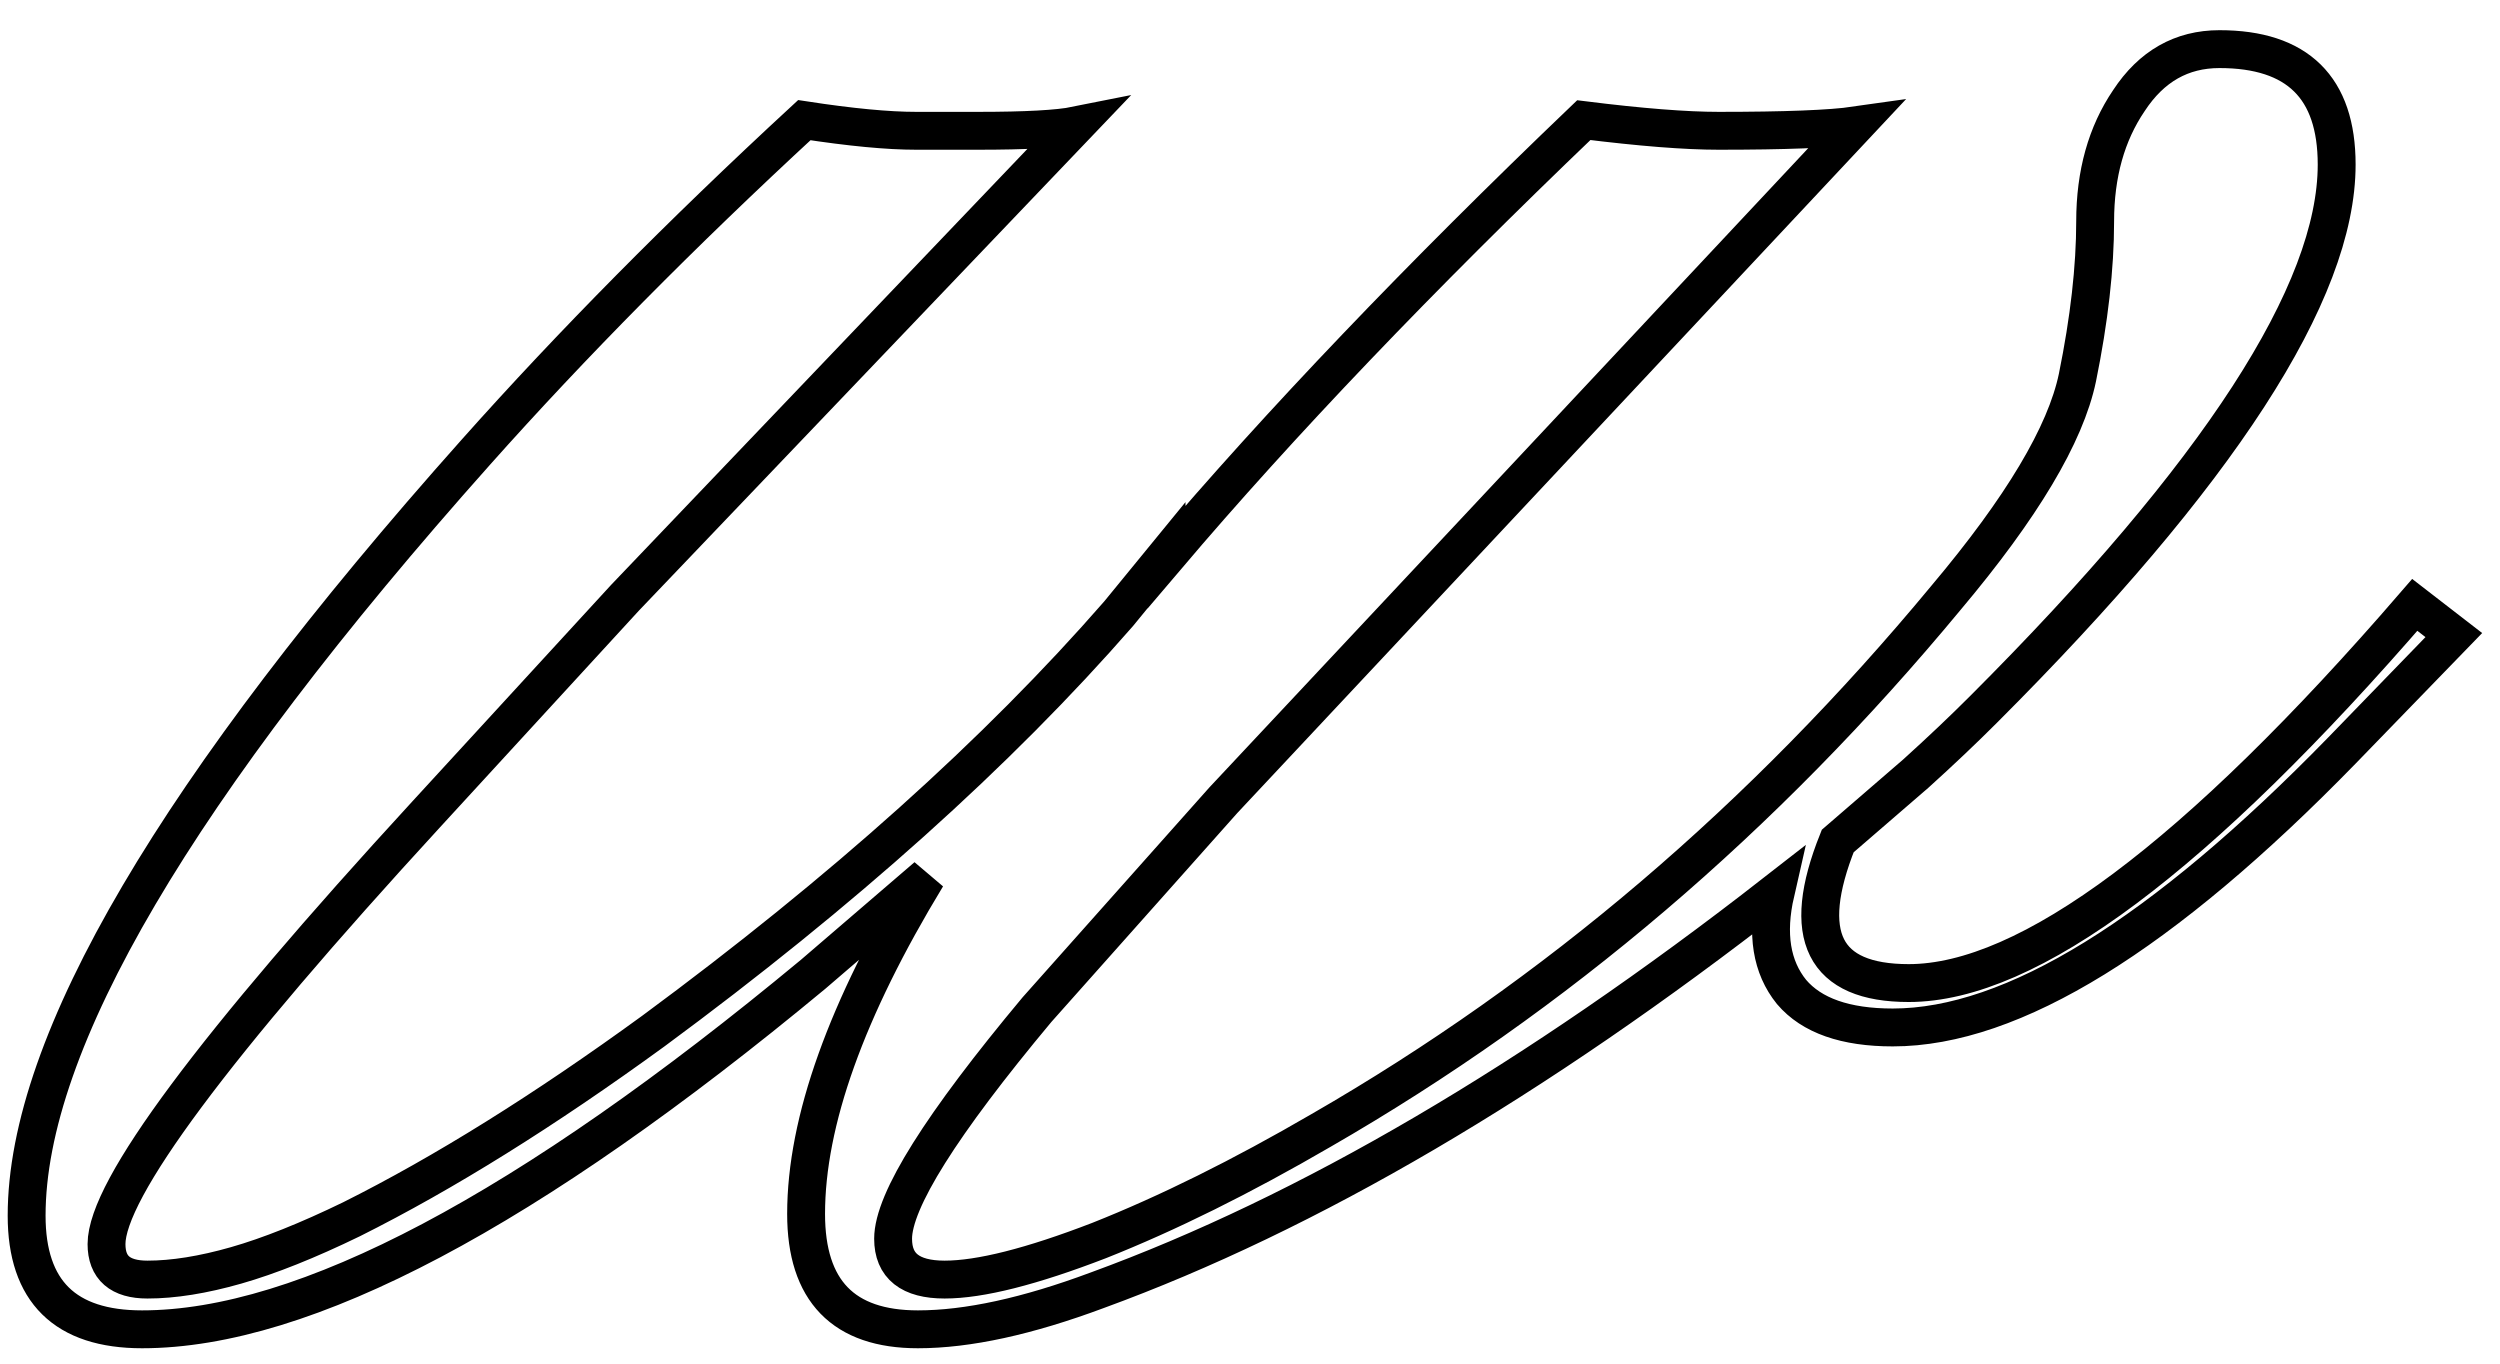 <svg width="66" height="36" viewBox="0 0 66 36" fill="none" xmlns="http://www.w3.org/2000/svg">
<path d="M11.25 21.5C5.625 27.625 2.812 31.406 2.812 32.844C2.812 33.469 3.172 33.781 3.891 33.781C4.578 33.781 5.359 33.656 6.234 33.406C7.109 33.156 8.125 32.75 9.281 32.188C11.719 30.969 14.375 29.312 17.25 27.219C22.25 23.531 26.344 19.859 29.531 16.203L30.797 14.656V14.703C33.797 11.172 37.469 7.328 41.812 3.172C43.312 3.359 44.5 3.453 45.375 3.453C47.125 3.453 48.328 3.406 48.984 3.312L32.297 21.125L27.375 26.656C24.844 29.688 23.578 31.703 23.578 32.703C23.578 33.422 24.031 33.781 24.938 33.781C25.875 33.781 27.234 33.438 29.016 32.75C30.828 32.031 32.781 31.062 34.875 29.844C41.062 26.281 46.562 21.594 51.375 15.781C53.375 13.406 54.531 11.469 54.844 9.969C55.156 8.438 55.312 7.062 55.312 5.844C55.312 4.594 55.609 3.531 56.203 2.656C56.797 1.75 57.594 1.297 58.594 1.297C60.656 1.297 61.688 2.312 61.688 4.344C61.688 7.719 58.578 12.516 52.359 18.734C51.828 19.266 51.234 19.828 50.578 20.422L48.516 22.203C47.516 24.703 48.141 25.953 50.391 25.953C53.547 25.953 58 22.625 63.75 15.969L64.781 16.766L61.828 19.812C57.078 24.688 53.125 27.125 49.969 27.125C48.719 27.125 47.828 26.812 47.297 26.188C46.766 25.531 46.625 24.656 46.875 23.562C40.5 28.531 34.531 32.031 28.969 34.062C27.125 34.75 25.547 35.094 24.234 35.094C22.266 35.094 21.281 34.078 21.281 32.047C21.281 29.609 22.344 26.641 24.469 23.141L21.469 25.719C13.938 31.969 8.031 35.094 3.75 35.094C1.719 35.094 0.703 34.094 0.703 32.094C0.703 27.531 4.656 20.812 12.562 11.938C15.094 9.094 17.984 6.172 21.234 3.172C22.453 3.359 23.438 3.453 24.188 3.453H25.828C27.078 3.453 27.938 3.406 28.406 3.312L16.5 15.781L11.25 21.5Z" stroke="black"/>
</svg>
